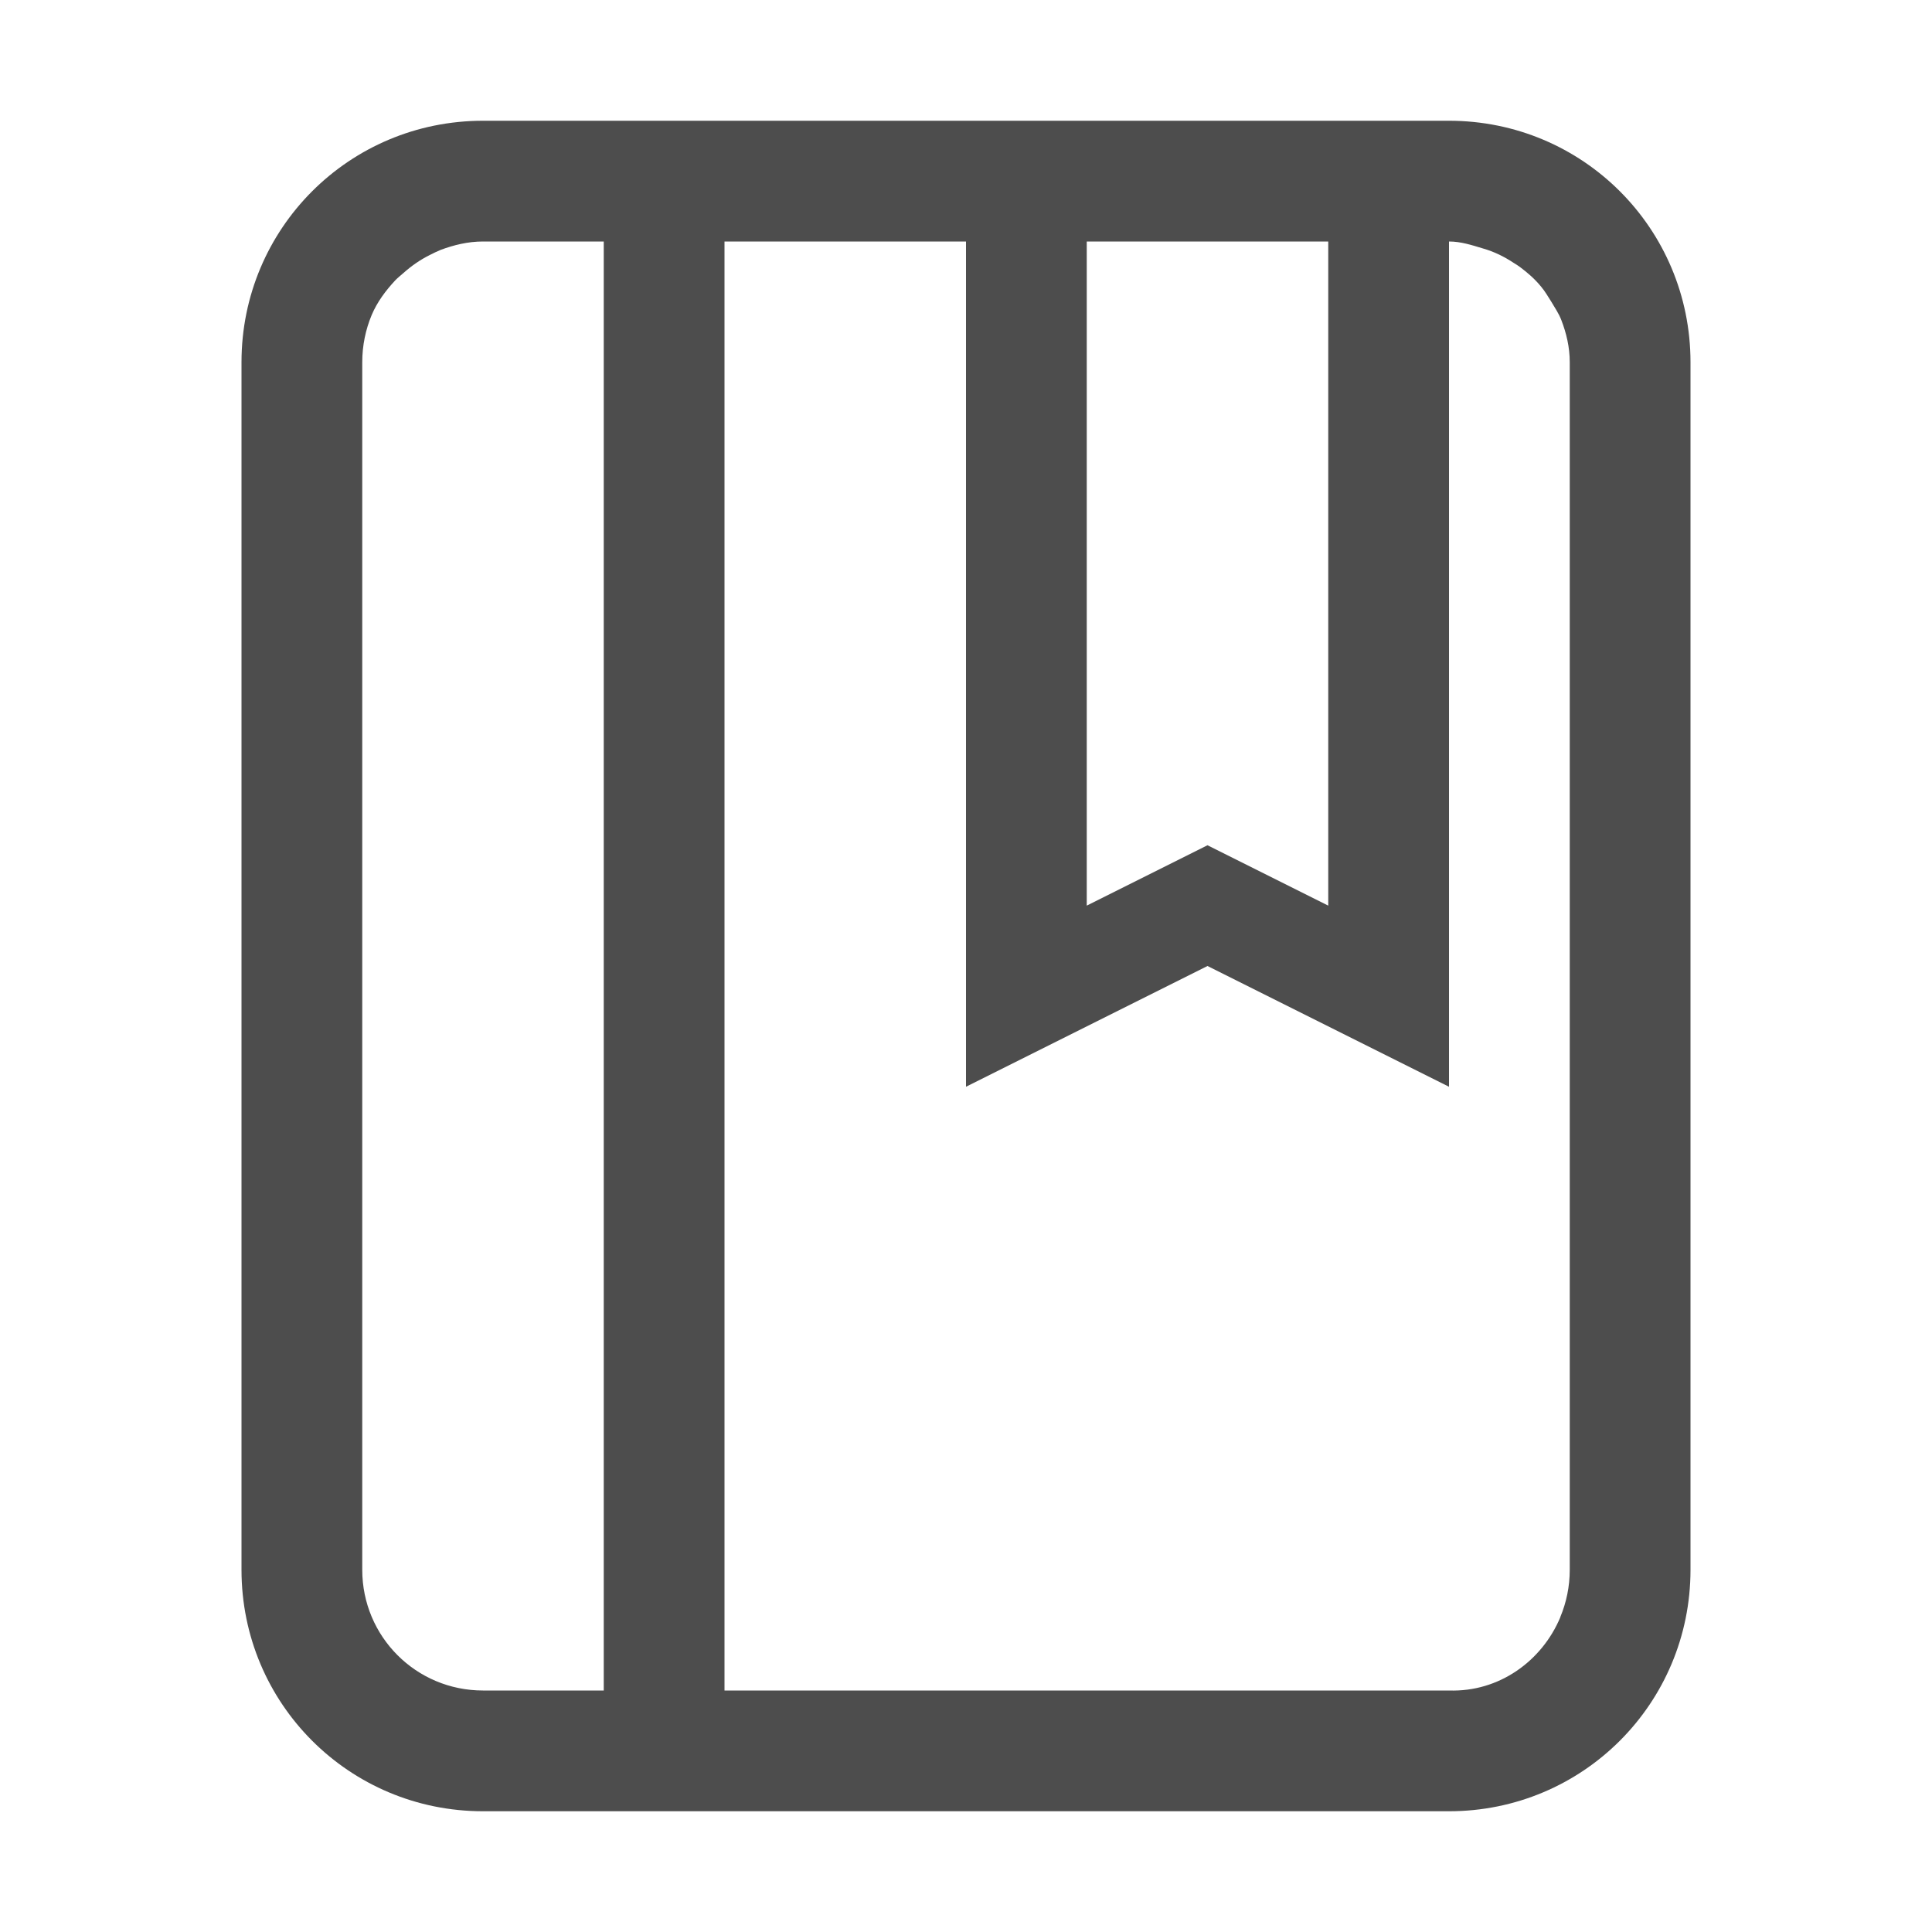 <?xml version="1.0" encoding="UTF-8" standalone="no"?>
<!-- Created with Inkscape (http://www.inkscape.org/) -->

<svg
   xmlns:dc="http://purl.org/dc/elements/1.1/"
   xmlns:cc="http://creativecommons.org/ns#"
   xmlns:rdf="http://www.w3.org/1999/02/22-rdf-syntax-ns#"
   xmlns:svg="http://www.w3.org/2000/svg"
   xmlns="http://www.w3.org/2000/svg"
   xmlns:sodipodi="http://sodipodi.sourceforge.net/DTD/sodipodi-0.dtd"
   xmlns:inkscape="http://www.inkscape.org/namespaces/inkscape"
   width="16"
   height="16"
   viewBox="0 0 16 16"
   id="svg2"
   version="1.1"
   inkscape:version="0.92.3 (unknown)"
   sodipodi:docname="qpdfview.svg">
  <defs
     id="defs3051">
    <style
       type="text/css"
       id="current-color-scheme">
    .ColorScheme-Text {
    color:#4d4d4d;
    }
    </style>
  </defs>
  <sodipodi:namedview
     id="base"
     pagecolor="#ffffff"
     bordercolor="#666666"
     borderopacity="1.0"
     inkscape:pageopacity="0.0"
     inkscape:pageshadow="2"
     inkscape:zoom="74.688154"
     inkscape:cx="11.401259"
     inkscape:cy="9.438438"
     inkscape:document-units="px"
     inkscape:current-layer="layer1"
     showgrid="true"
     units="px"
     inkscape:showpageshadow="false"
     borderlayer="true"
     showguides="true"
     inkscape:guide-bbox="true"
     inkscape:window-width="2560"
     inkscape:window-height="1384"
     inkscape:window-x="0"
     inkscape:window-y="32"
     inkscape:window-maximized="1"
     fit-margin-top="0"
     fit-margin-left="0"
     fit-margin-right="0"
     fit-margin-bottom="0">
    <inkscape:grid
       type="xygrid"
       id="grid4136"
       empspacing="2"
       originx="-3"
       originy="-3" />
    <sodipodi:guide
       position="0,15"
       orientation="0,1"
       id="guide4140"
       inkscape:label="Icon Max Height"
       inkscape:color="rgb(233,30,99)"
       inkscape:locked="false" />
    <sodipodi:guide
       position="0,1"
       orientation="0,1"
       id="guide4142"
       inkscape:label="Icon Baseline"
       inkscape:color="rgb(233,30,99)"
       inkscape:locked="false" />
    <sodipodi:guide
       position="8,-1.74e-05"
       orientation="1,0"
       id="guide4144"
       inkscape:label="Center Vertical"
       inkscape:color="rgb(221,44,0)"
       inkscape:locked="false" />
    <sodipodi:guide
       position="16,8"
       orientation="0,1"
       id="guide4146"
       inkscape:label="Center Horizontal"
       inkscape:color="rgb(221,44,0)"
       inkscape:locked="false" />
  </sodipodi:namedview>
  <g
     inkscape:label="Capa 1"
     inkscape:groupmode="layer"
     id="layer1"
     transform="translate(-3,-1033.362)">
    <path
       style="fill:currentColor;fill-opacity:1;stroke:none" class="ColorScheme-Text"
       d="M 4 1 C 2.892 1 2 1.892 2 3 L 2 13 C 2 14.108 2.892 15 4 15 L 12 15 C 13.108 15 14 14.108 14 13 L 14 3 C 14 1.892 13.108 1 12 1 L 8 1 L 4 1 z M 4 2 L 5 2 L 5 14 L 4 14 C 3.446 14 3 13.554 3 13 L 3 6 L 3 5 L 3 3 C 3 2.861 3.028 2.729 3.078 2.609 C 3.124 2.5 3.194 2.407 3.273 2.322 C 3.294 2.3 3.317 2.282 3.34 2.262 C 3.406 2.203 3.477 2.153 3.557 2.113 C 3.587 2.098 3.616 2.083 3.648 2.07 C 3.758 2.029 3.875 2 4 2 z M 6 2 L 8 2 L 8 9 L 10 8 L 12 9 L 12 2 C 12.099 2 12.189 2.03 12.279 2.057 C 12.374 2.084 12.457 2.125 12.537 2.178 C 12.555 2.189 12.573 2.2 12.59 2.213 C 12.654 2.261 12.711 2.311 12.762 2.373 C 12.795 2.412 12.82 2.456 12.848 2.5 C 12.877 2.55 12.909 2.595 12.93 2.65 C 12.972 2.759 13 2.875 13 3 L 13 5 L 13 6 L 13 13 C 13 13.139 12.972 13.271 12.922 13.391 C 12.922 13.391 12.922 13.393 12.922 13.393 C 12.77 13.756 12.415 14.014 12 14 L 6 14 L 6 2 z M 9 2 L 11 2 L 11 7.5 L 10 7 L 9 7.5 L 9 2 z "
       transform="translate(3,1033.362)"
       id="rect3198" />
  </g>
</svg>
